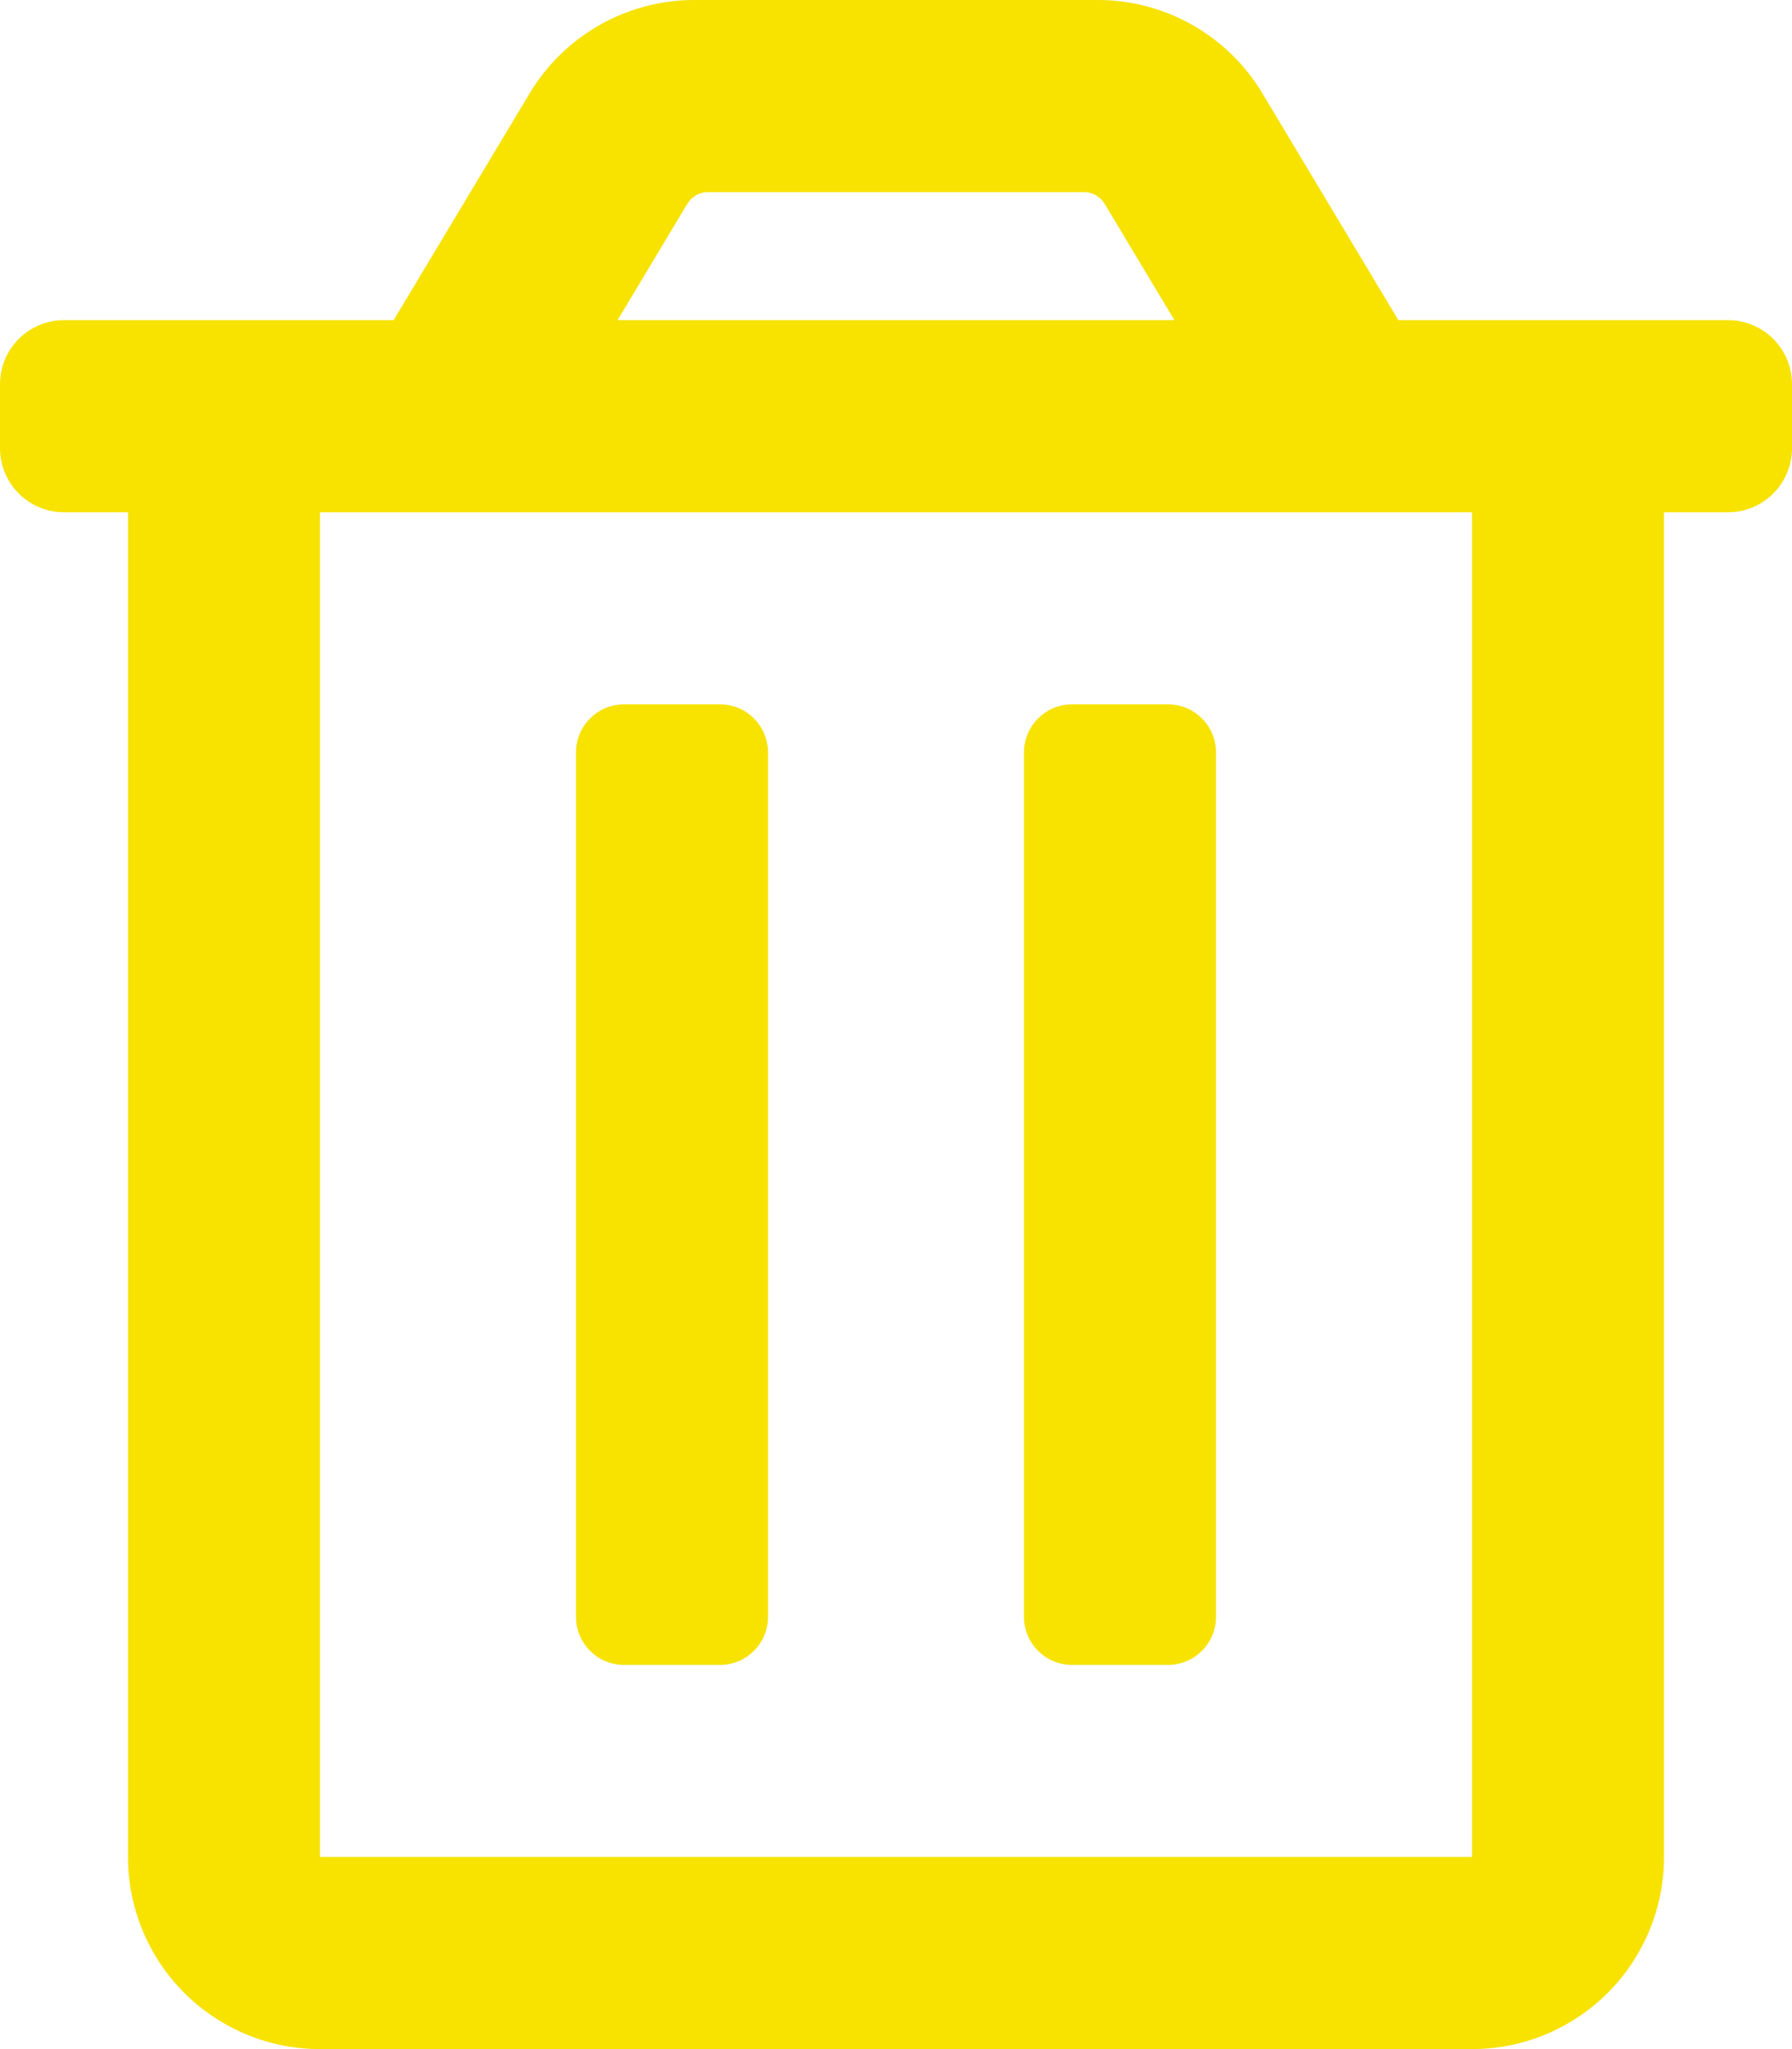 <svg width="448" height="512" viewBox="0 0 448 512" fill="none" xmlns="http://www.w3.org/2000/svg">
<g clip-path="url(#clip0_221_311)">
<path d="M268 416H292C295.183 416 298.235 414.736 300.485 412.485C302.736 410.235 304 407.183 304 404V188C304 184.817 302.736 181.765 300.485 179.515C298.235 177.264 295.183 176 292 176H268C264.817 176 261.765 177.264 259.515 179.515C257.264 181.765 256 184.817 256 188V404C256 407.183 257.264 410.235 259.515 412.485C261.765 414.736 264.817 416 268 416ZM432 80H349.59L315.59 23.3C311.323 16.19 305.287 10.307 298.07 6.224C290.853 2.14 282.702 -0.004 274.41 5.44446e-06H173.59C165.301 -0 157.154 2.145 149.941 6.229C142.728 10.312 136.695 16.193 132.43 23.3L98.41 80H16C11.757 80 7.687 81.686 4.686 84.686C1.686 87.687 0 91.757 0 96L0 112C0 116.243 1.686 120.313 4.686 123.314C7.687 126.314 11.757 128 16 128H32V464C32 476.73 37.057 488.939 46.059 497.941C55.061 506.943 67.27 512 80 512H368C380.73 512 392.939 506.943 401.941 497.941C410.943 488.939 416 476.73 416 464V128H432C436.243 128 440.313 126.314 443.314 123.314C446.314 120.313 448 116.243 448 112V96C448 91.757 446.314 87.687 443.314 84.686C440.313 81.686 436.243 80 432 80ZM171.84 50.91C172.375 50.02 173.131 49.284 174.036 48.774C174.94 48.264 175.962 47.997 177 48H271C272.037 47.999 273.056 48.266 273.959 48.776C274.861 49.286 275.616 50.021 276.15 50.91L293.61 80H154.39L171.84 50.91ZM368 464H80V128H368V464ZM156 416H180C183.183 416 186.235 414.736 188.485 412.485C190.736 410.235 192 407.183 192 404V188C192 184.817 190.736 181.765 188.485 179.515C186.235 177.264 183.183 176 180 176H156C152.817 176 149.765 177.264 147.515 179.515C145.264 181.765 144 184.817 144 188V404C144 407.183 145.264 410.235 147.515 412.485C149.765 414.736 152.817 416 156 416Z" fill="#F7E200"/>
</g>
<defs>
<clipPath id="clip0_221_311">
<rect width="448" height="512" fill="white"/>
</clipPath>
</defs>
</svg>
